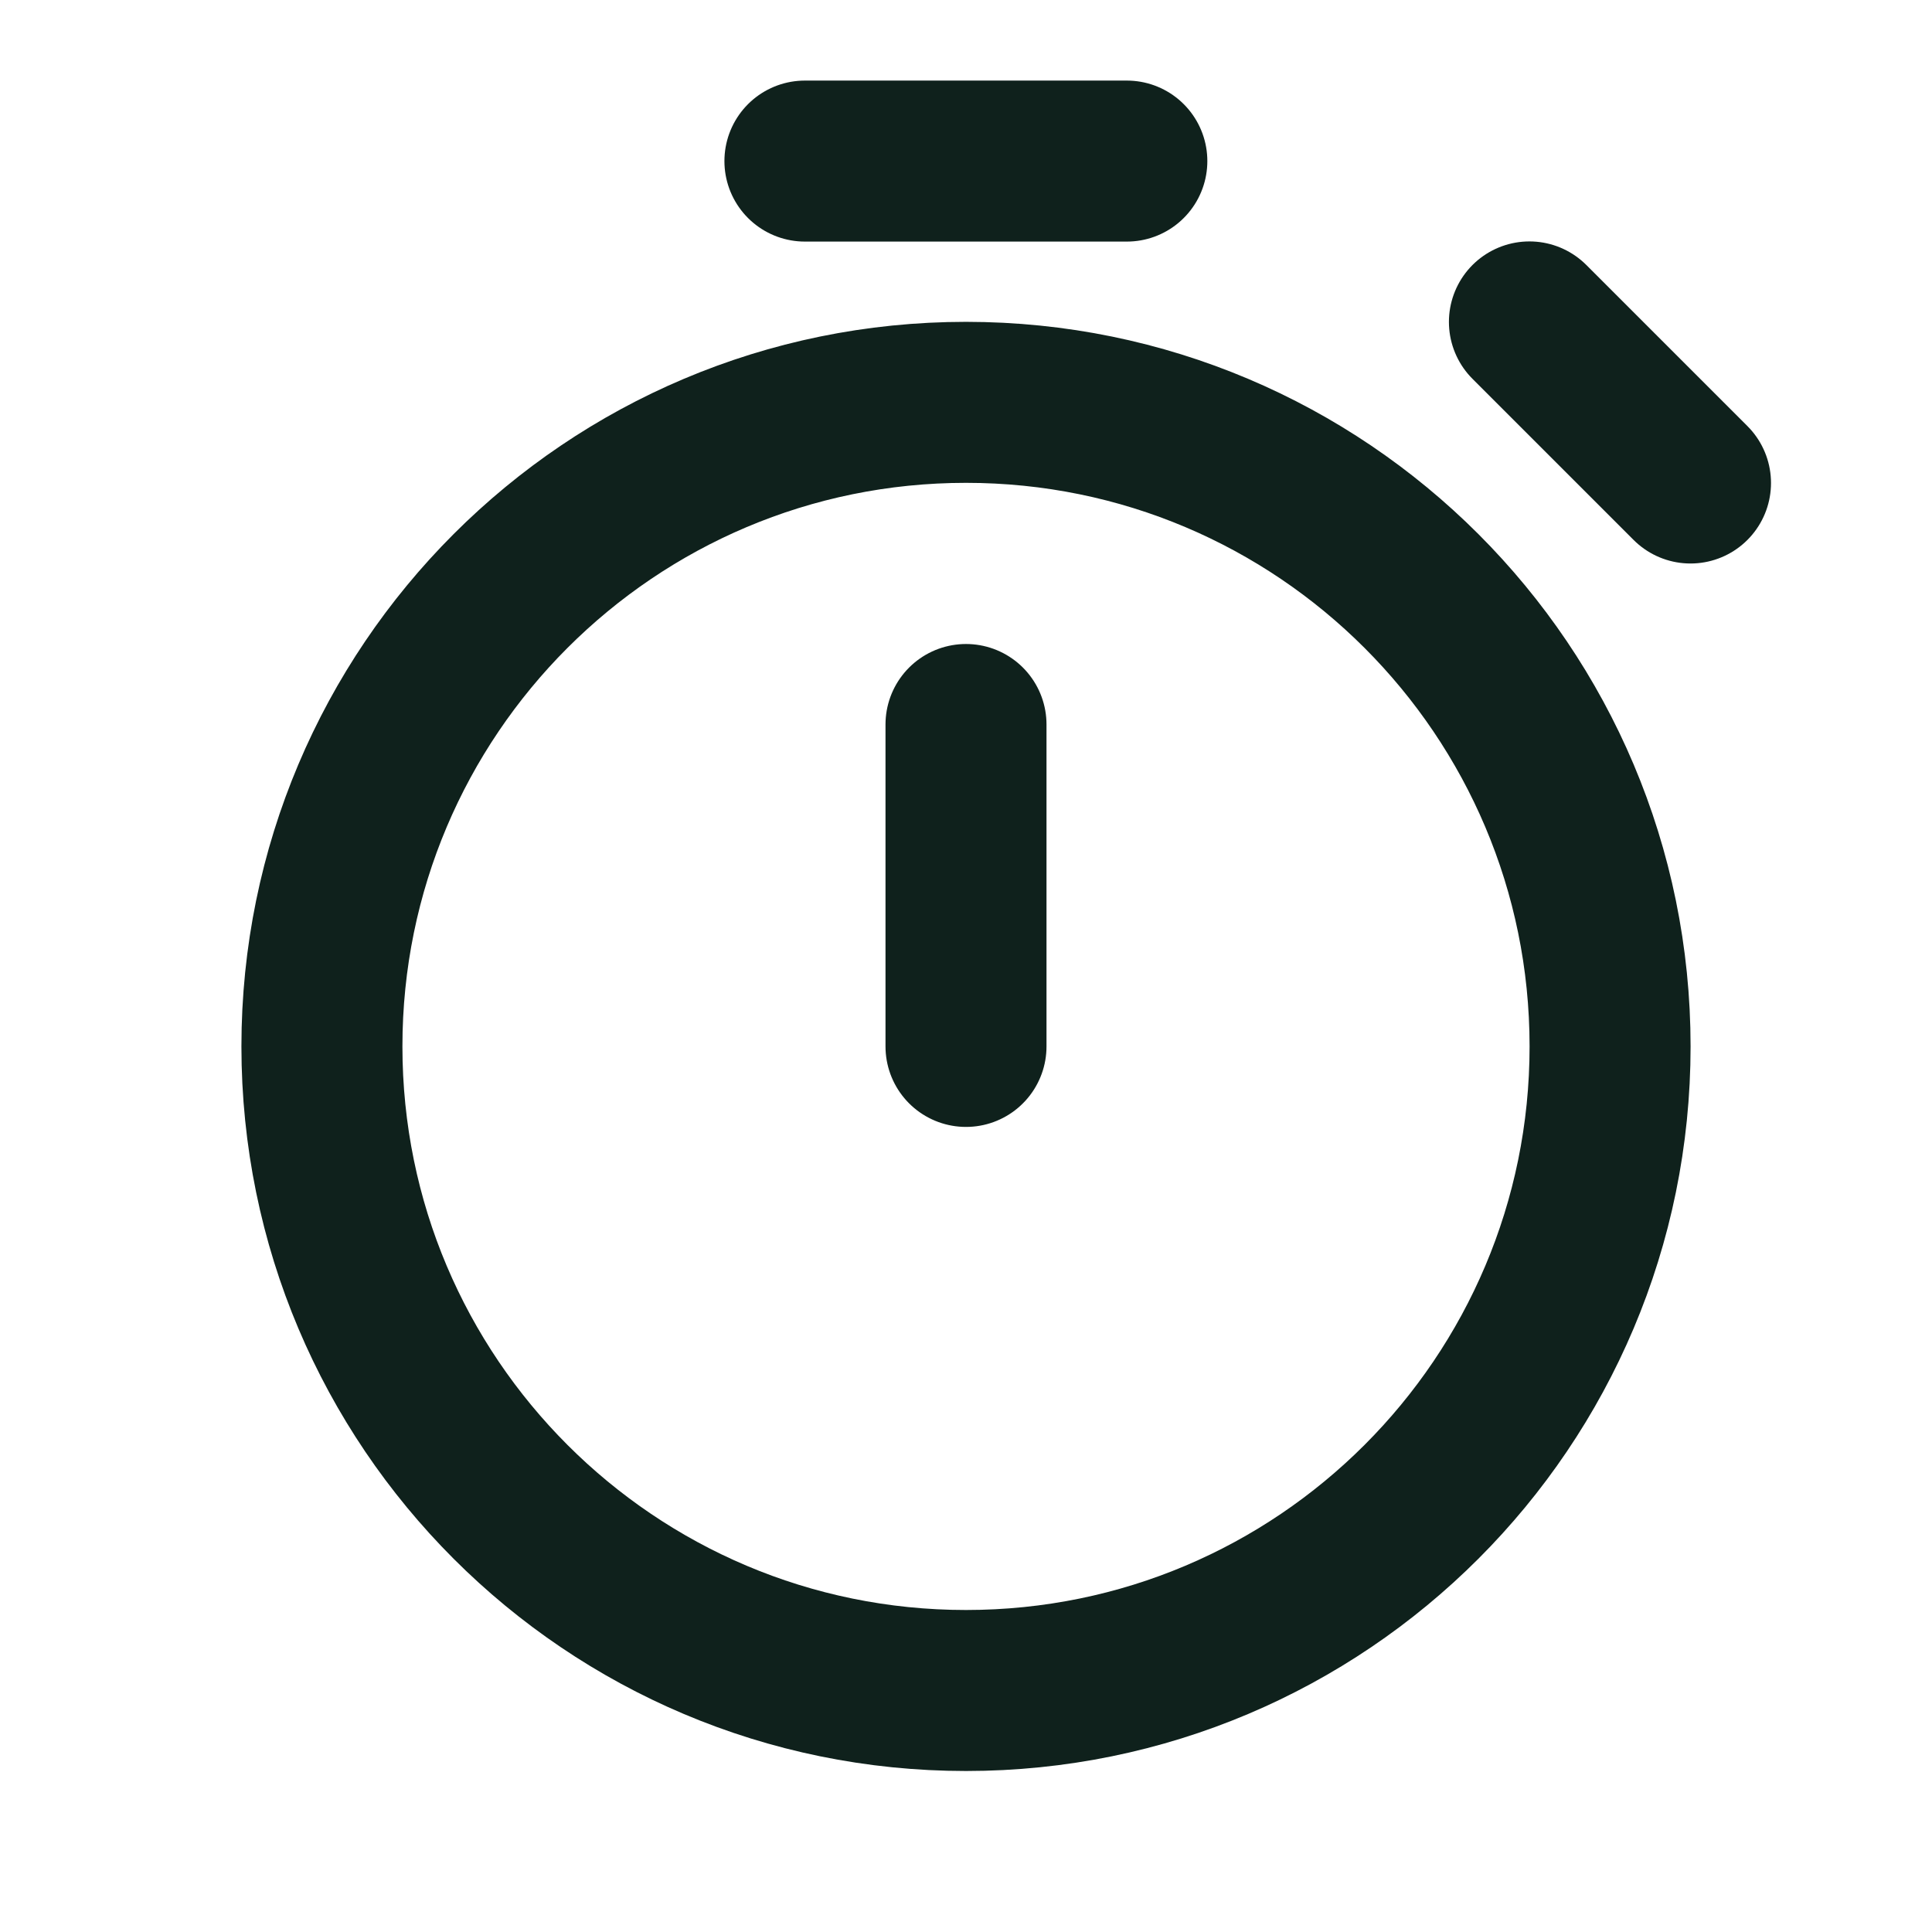 <?xml version="1.0" encoding="utf-8"?>
<!-- Generator: Adobe Illustrator 28.1.0, SVG Export Plug-In . SVG Version: 6.00 Build 0)  -->
<svg version="1.1" id="Layer_1" xmlns="http://www.w3.org/2000/svg" xmlns:xlink="http://www.w3.org/1999/xlink" x="0px" y="0px"
	 viewBox="0 0 800 800" style="enable-background:new 0 0 800 800;" xml:space="preserve">
<style type="text/css">
	.st0{fill:none;stroke:#0F211C;stroke-width:66.667;stroke-linecap:round;stroke-linejoin:round;stroke-miterlimit:133.333;}
</style>
<g id="Calendar__x2F__Timer">
	<path id="Vector" class="st0" d="M400,433.3V300 M700,200l-66.7-66.7 M333.3,66.7h133.3 M400,700c-147.3,0-266.7-119.4-266.7-266.7
		c0-147.3,119.4-266.7,266.7-266.7c147.3,0,266.7,119.4,266.7,266.7C666.7,580.6,547.3,700,400,700z"/>
</g>
</svg>
